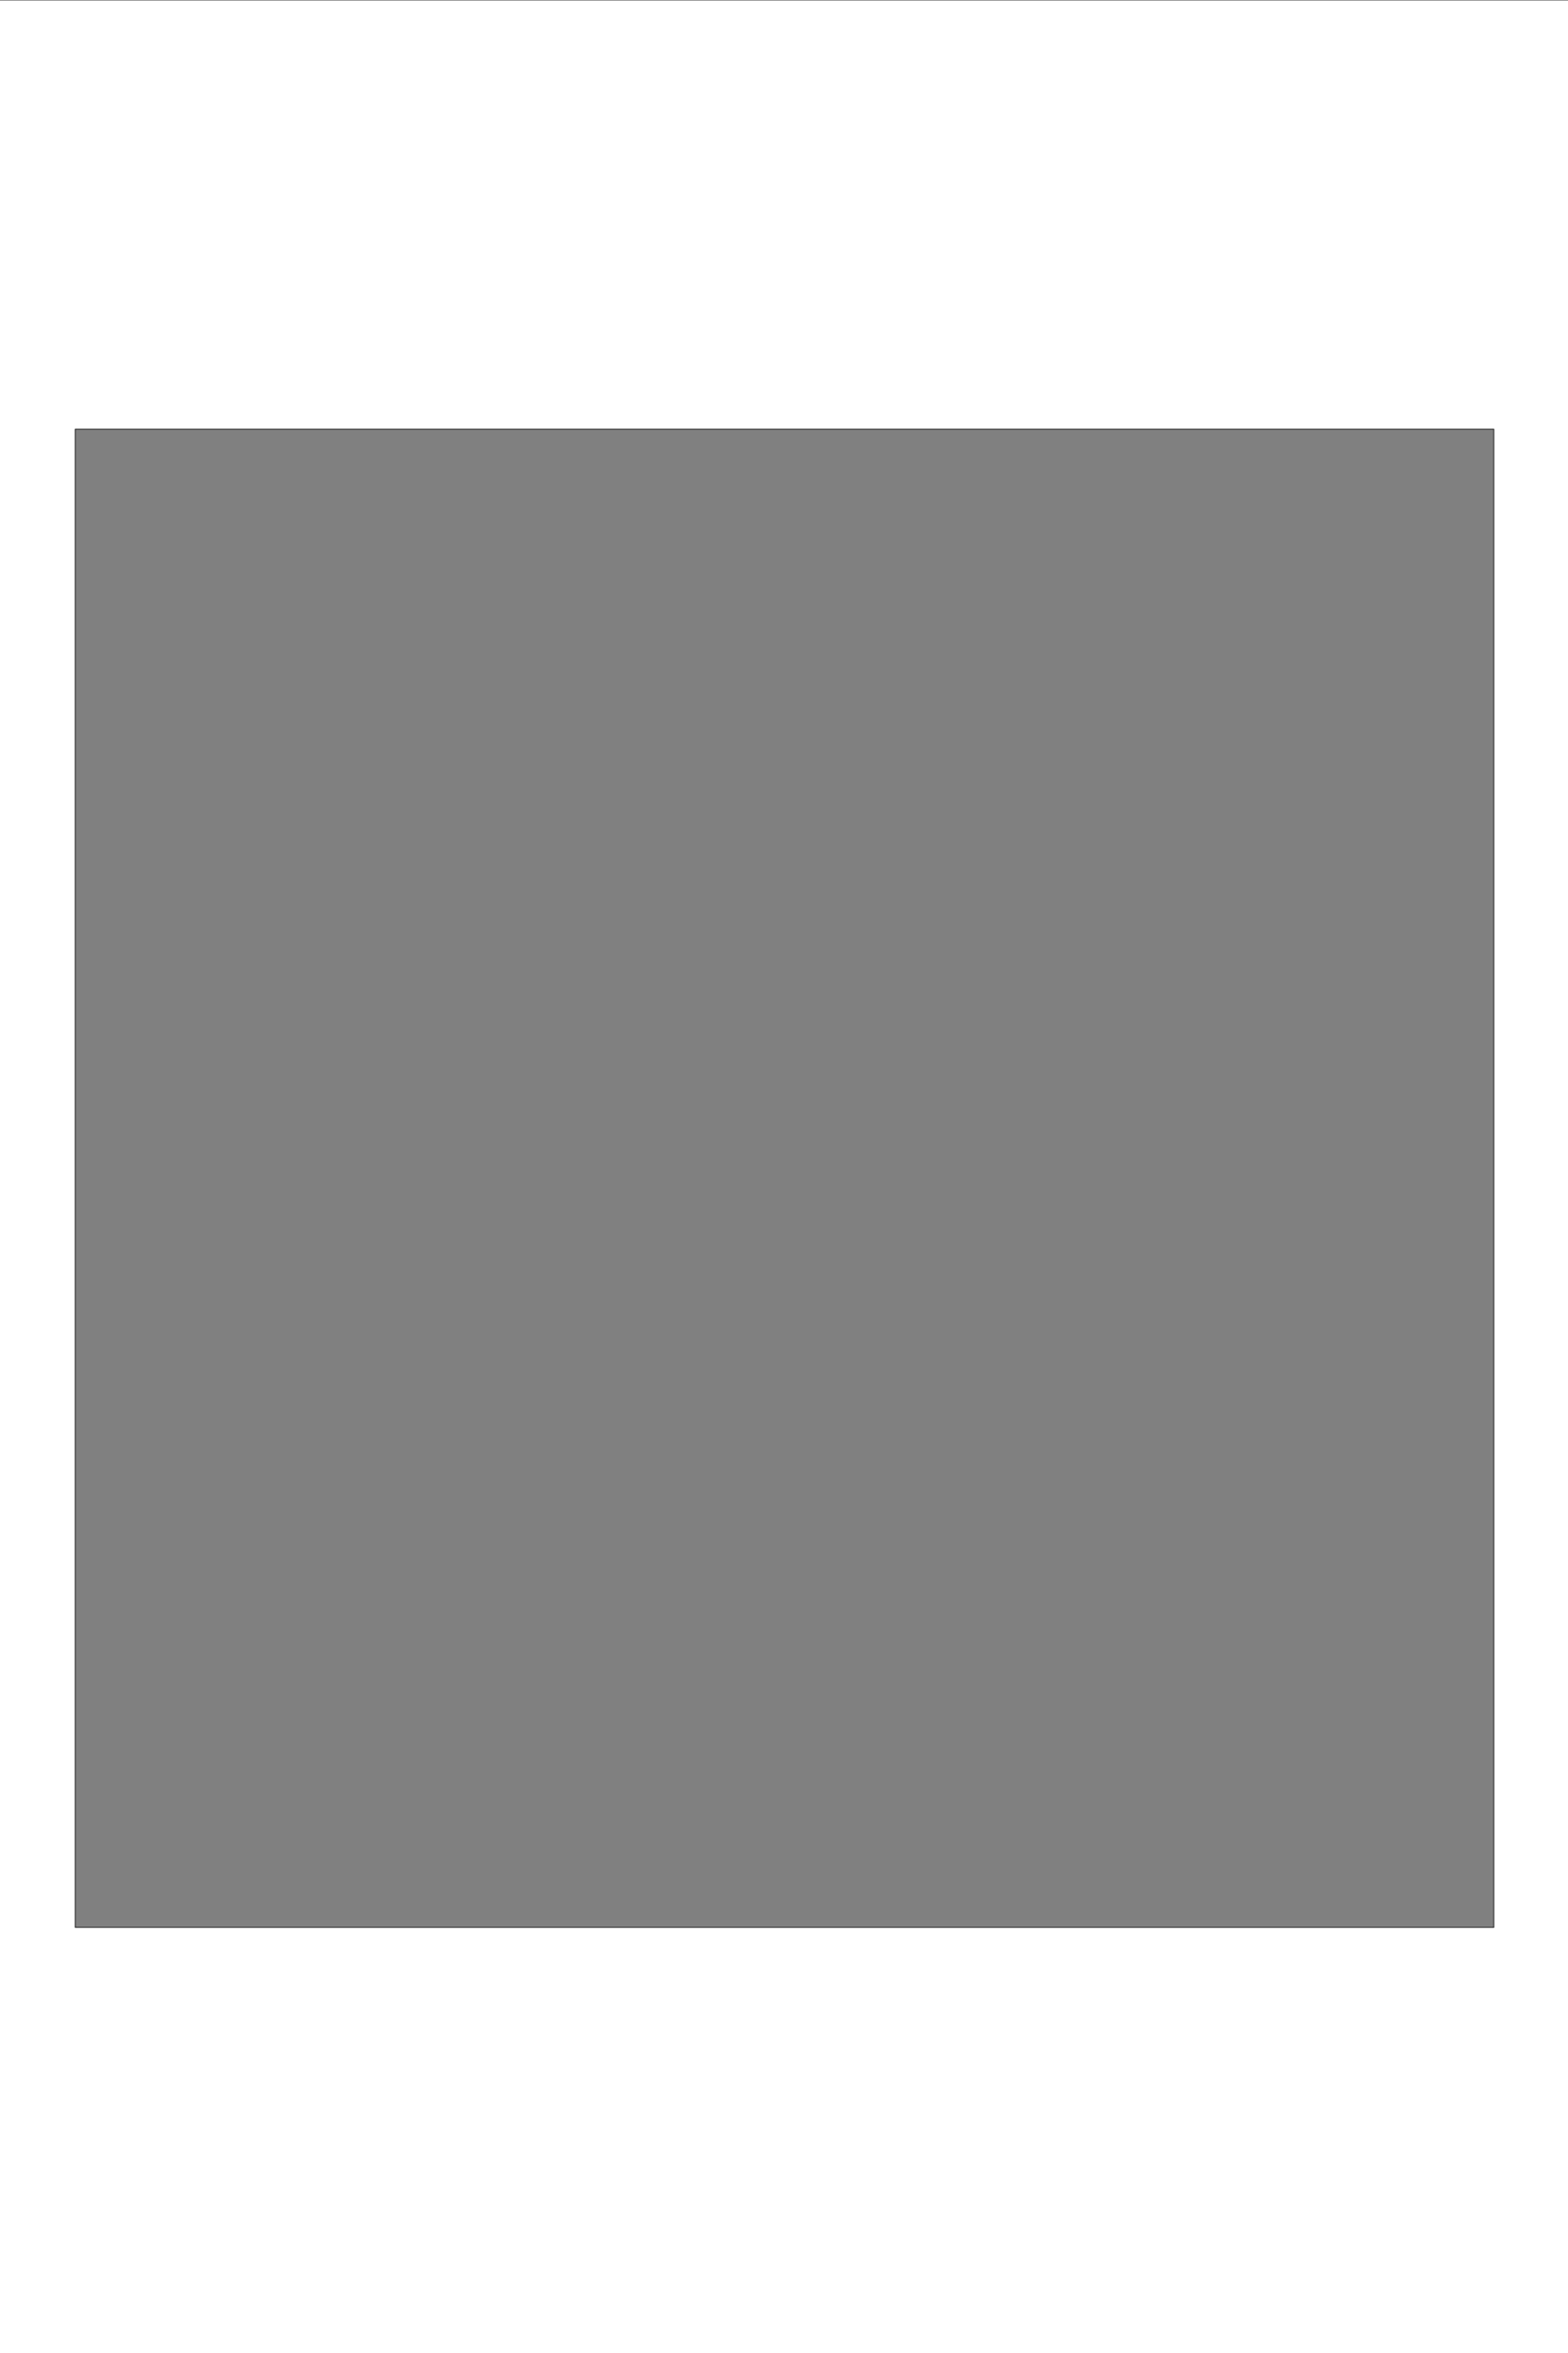 <svg width="2268" height="3402" xmlns="http://www.w3.org/2000/svg" xml:space="preserve" version="1.1">

 <rect width="100%" height="100%" fill="#808080" stroke="none"/>

 <g>
  <title>Layer 1</title>
  <path stroke="null" id="svg_1" d="m-6.25,0l0,3407.45l2282.05,0l0,-3407.45l-2282.05,0zm2166.928,2786.651l-2051.806,0l0,-2166.119l2051.806,0l0,2166.119z" style="fill:#fff;"/>
 </g>
</svg>
